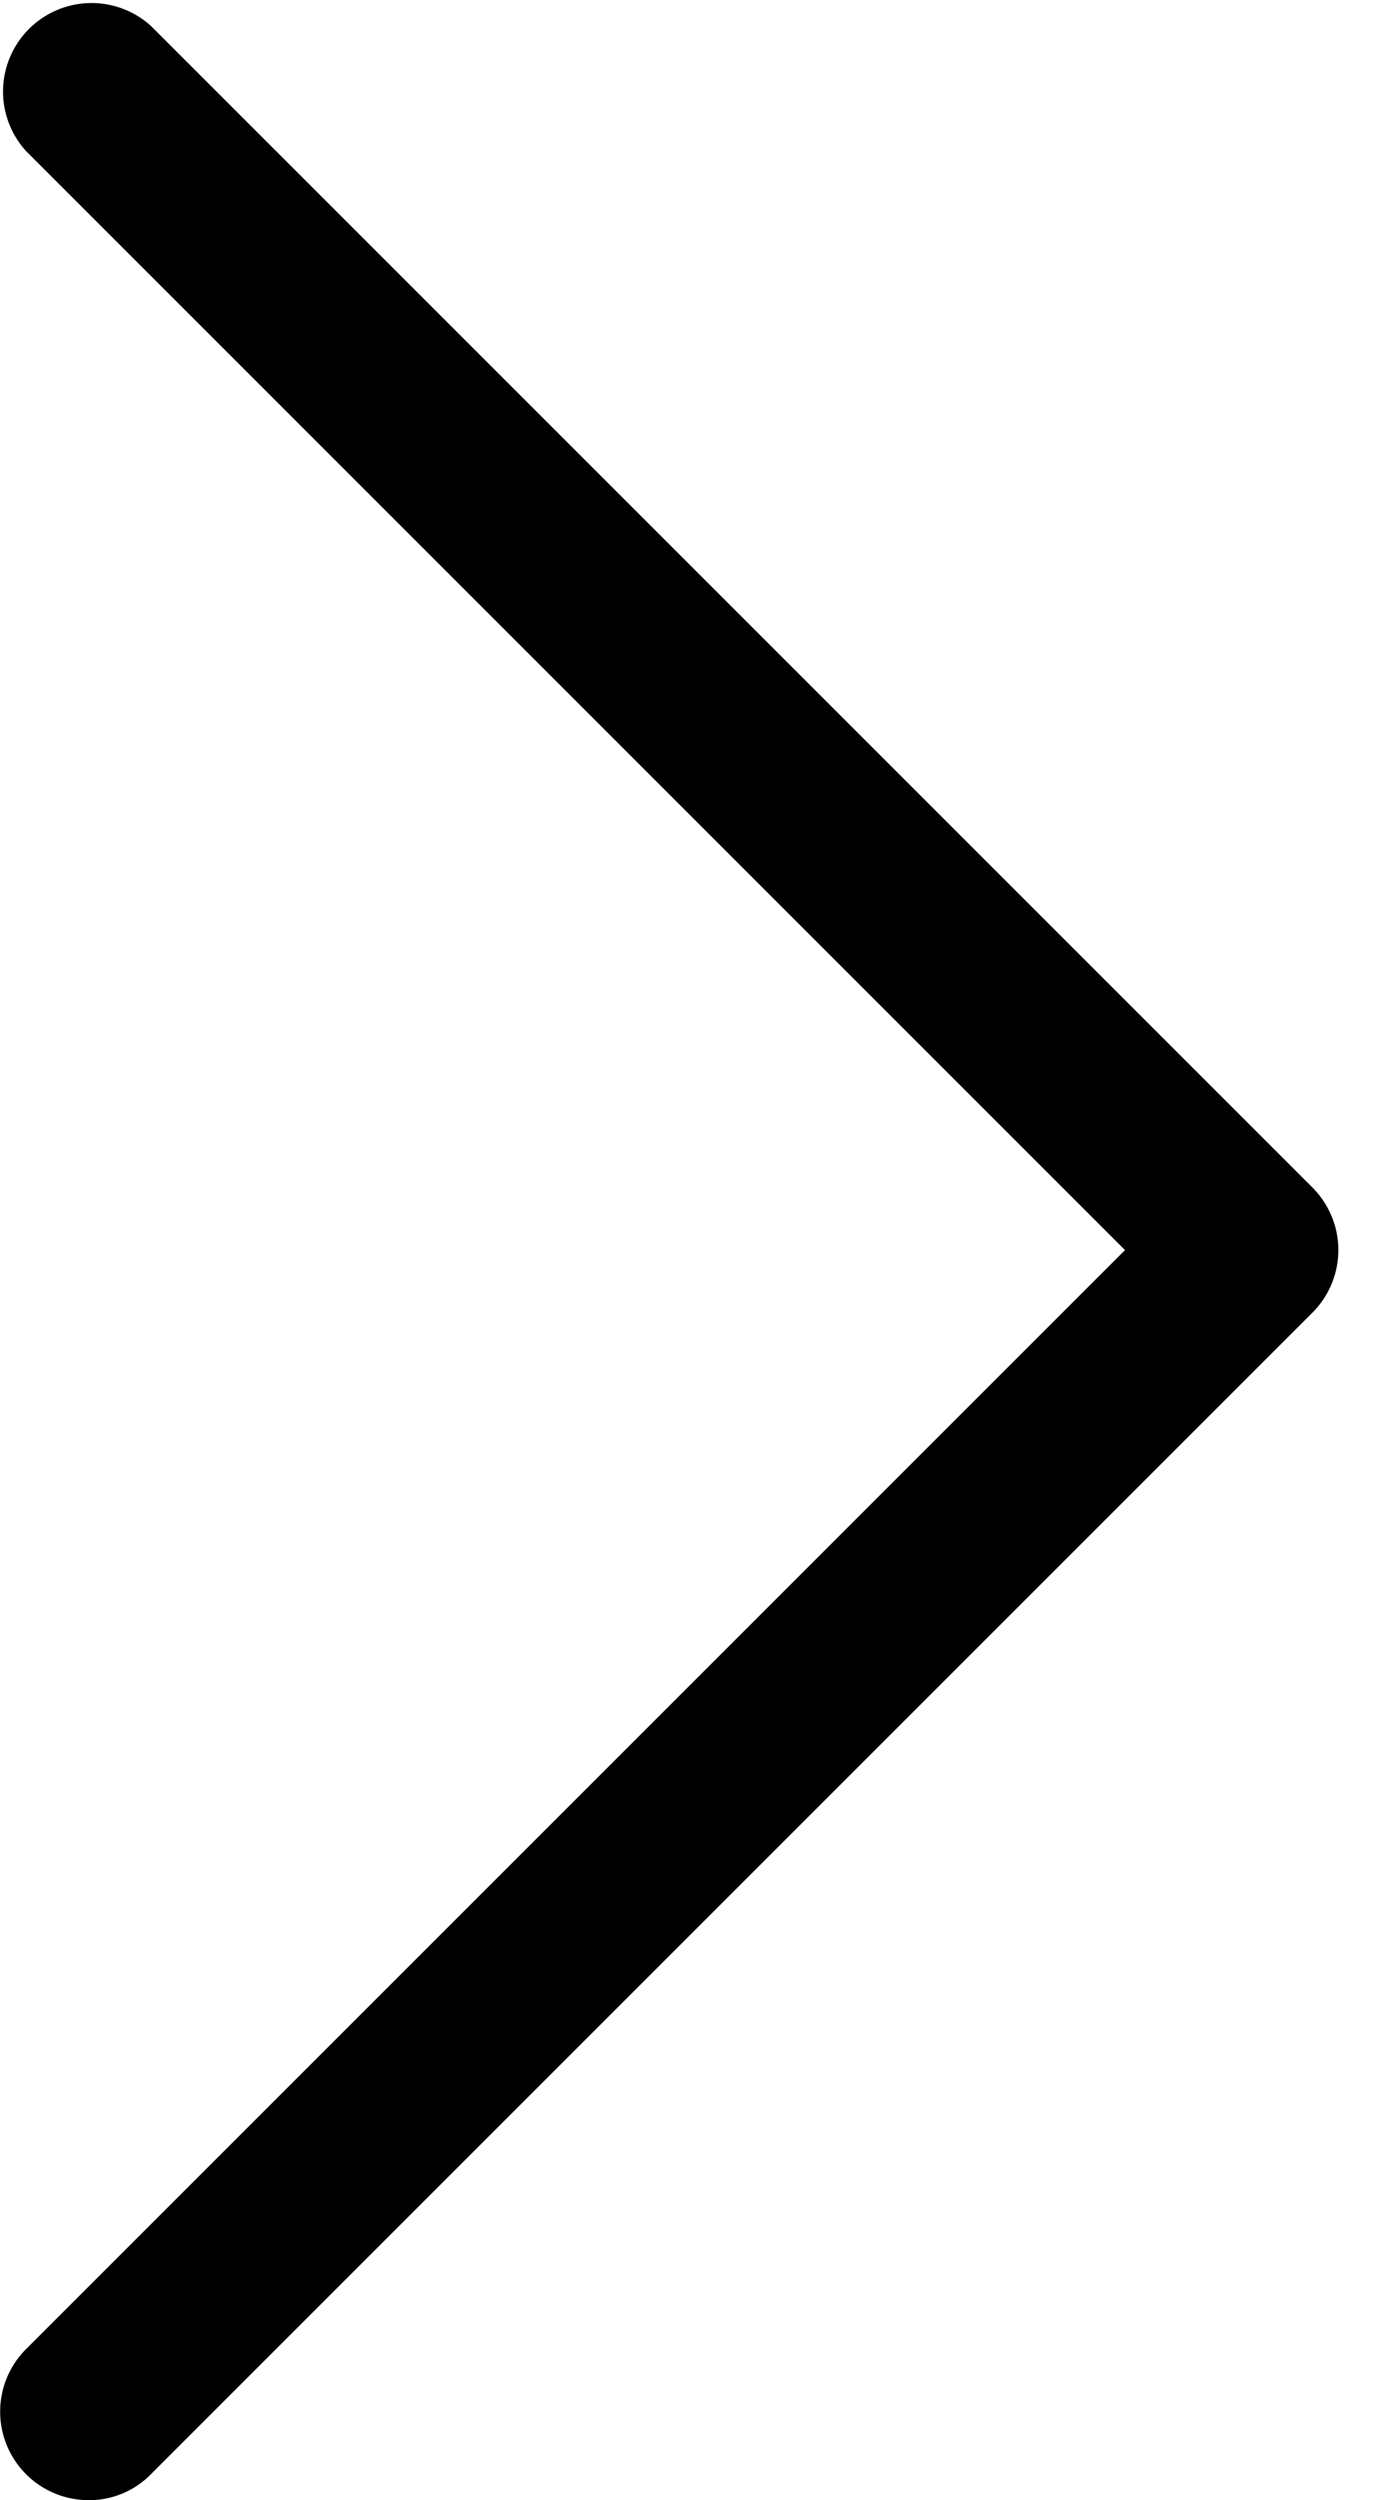<svg width="14" height="25" fill="none" xmlns="http://www.w3.org/2000/svg"><path d="M1.509 24.741A.863.863 0 01.884 25a.885.885 0 01-.625-1.509L11.25 12.5.259 1.509a.885.885 0 011.25-1.25l11.616 11.616a.885.885 0 010 1.25L1.509 24.741z" fill="#000"/></svg>